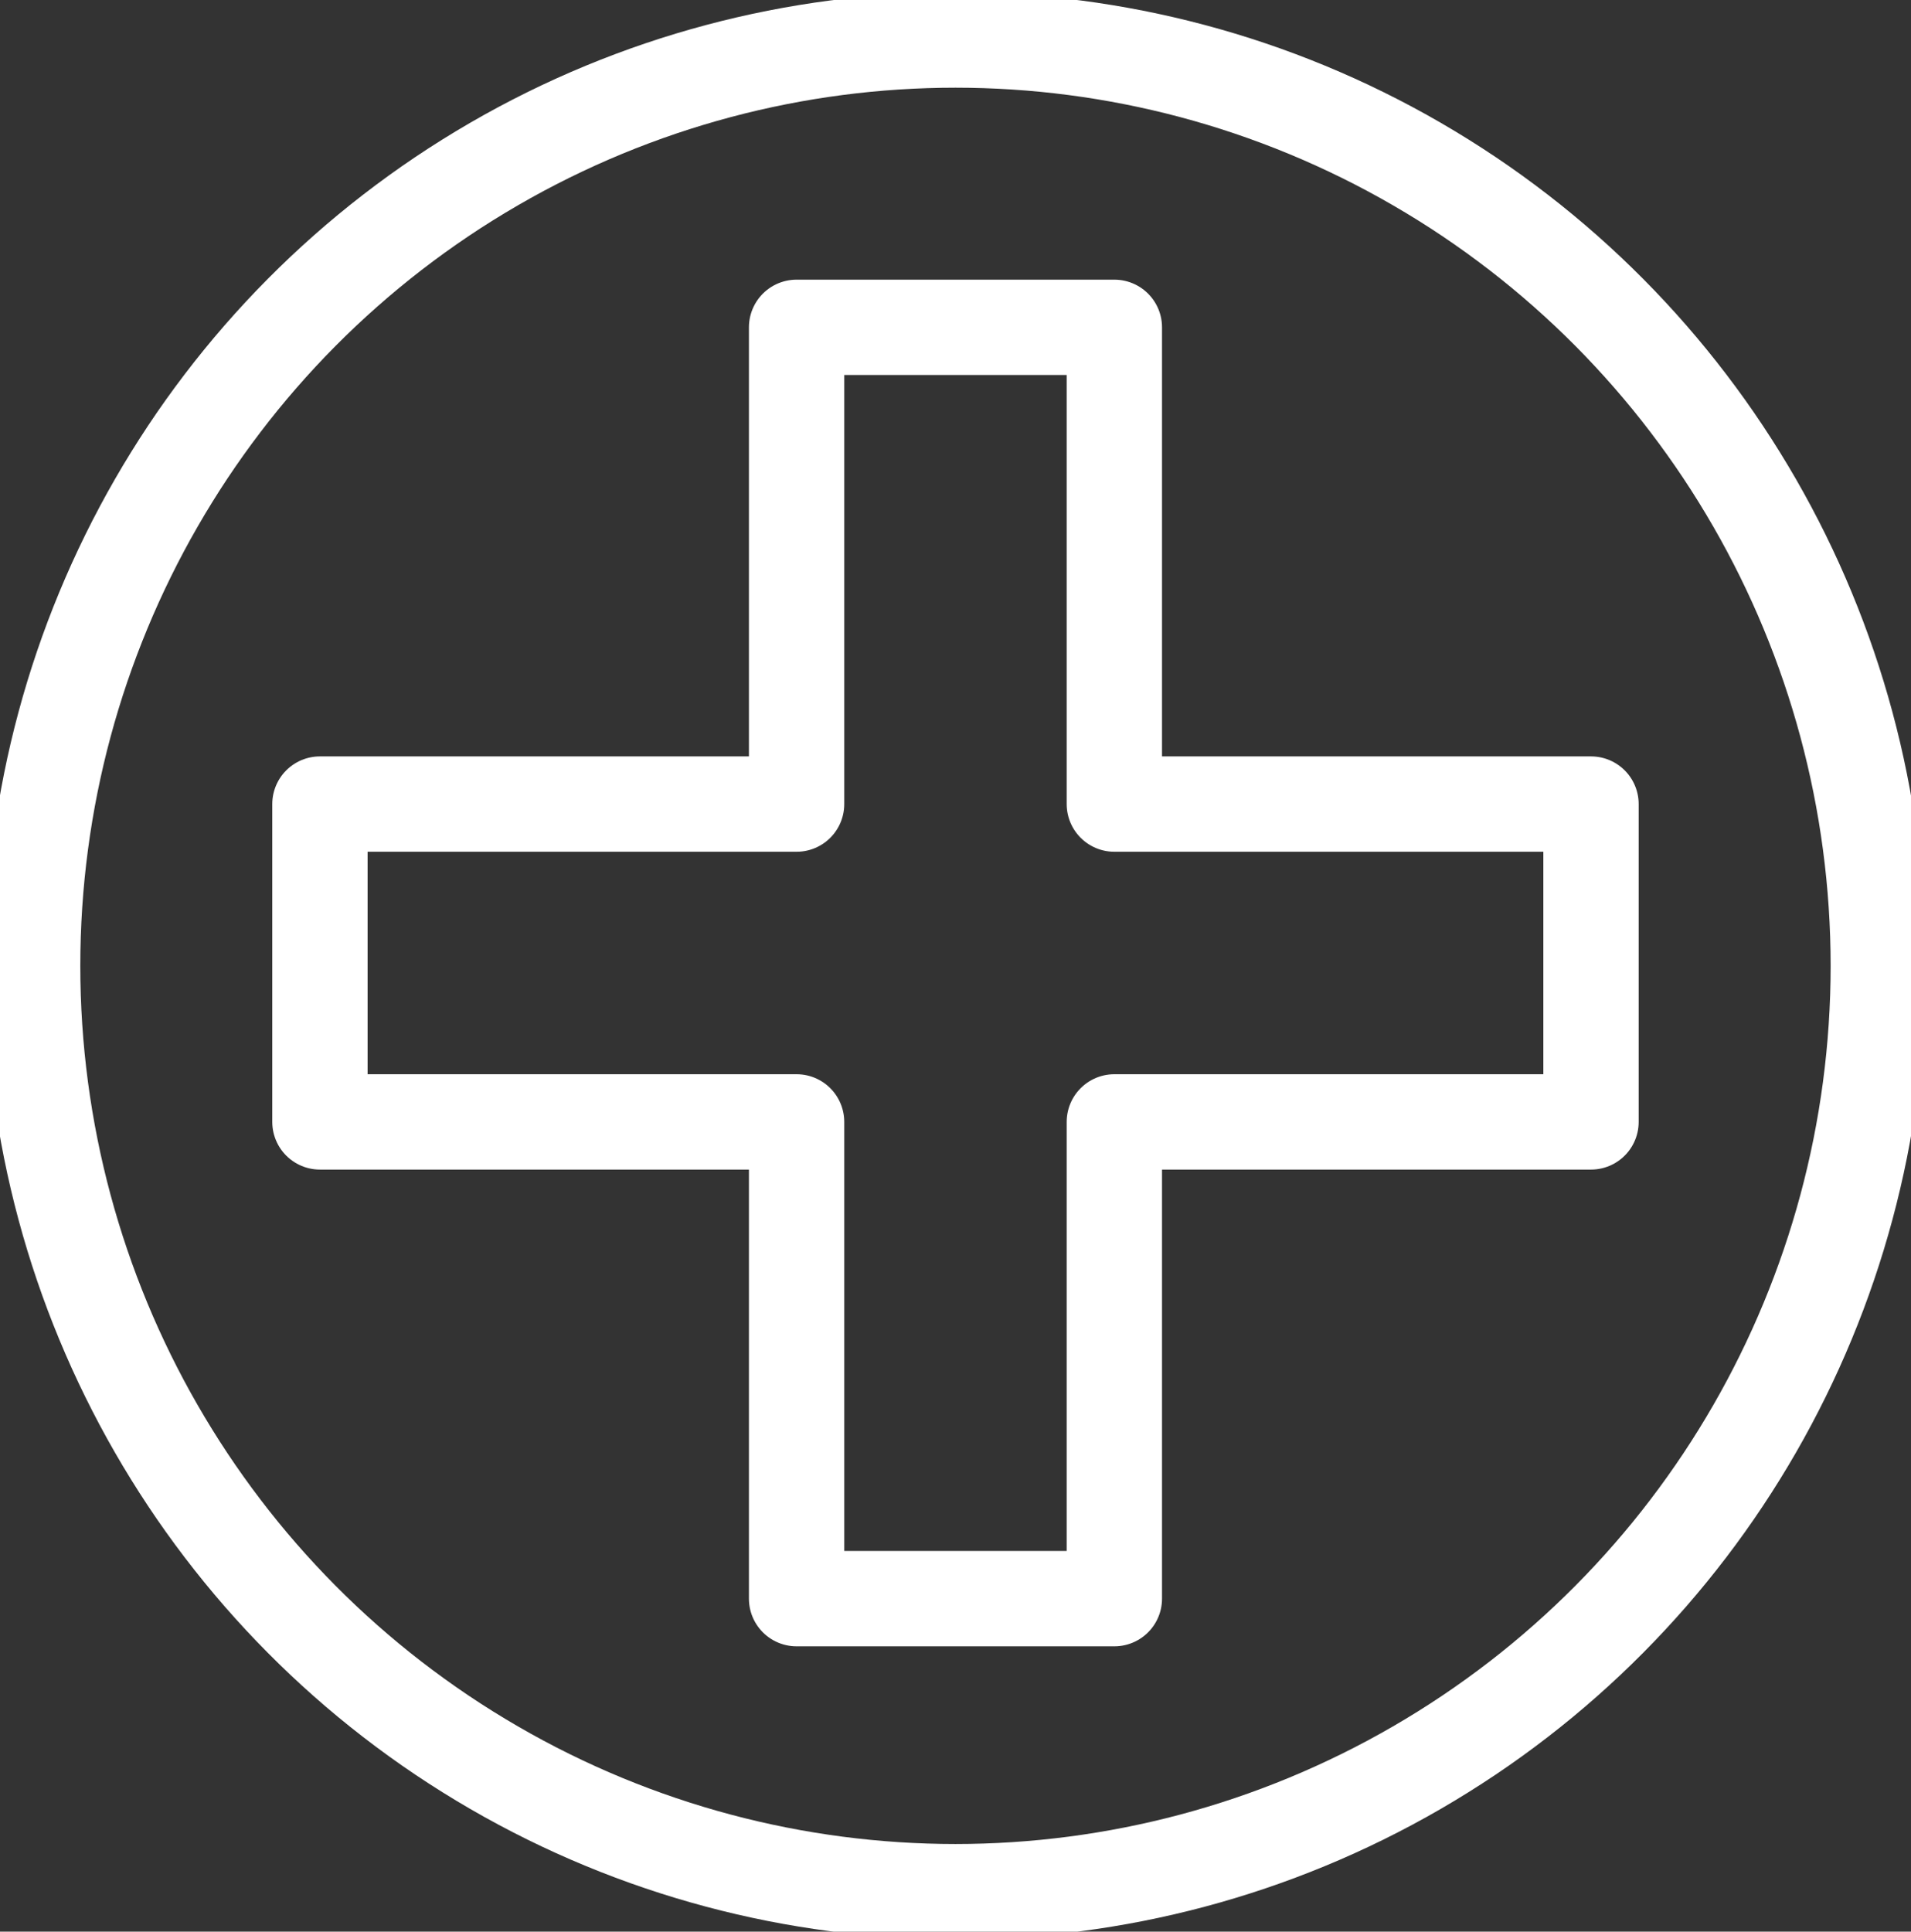 <svg xmlns="http://www.w3.org/2000/svg" xmlns:svg="http://www.w3.org/2000/svg" id="svg4160" width="60.138" height="60.777" version="1.1" viewBox="0 0 60.138 60.777"><rect x="0" y="0" width="60.138" height="60.777" fill="#333333" stroke="none"/><g id="layer3" style="display:inline" transform="translate(-3.533,2.264)"><g id="g37" transform="translate(-7.47,-15.429)"><path id="rect4760-8" d="m 22.796,16.619 3.212,-1.25 3.212,1.25 v 47.688 l -3.212,0.893 -3.212,-0.893 z" style="fill:none;fill-opacity:1;stroke:#fff;stroke-width:0;stroke-linecap:round;stroke-linejoin:round;stroke-miterlimit:4;stroke-dasharray:none;stroke-opacity:1"/><path id="path4506" d="m 21.071,38.464 h 15 v -15 h 10 v 15 h 15 v 10 h -15 v 15 h -10 v -15 h -15 z" style="fill:none;fill-rule:evenodd;stroke:#fff;stroke-width:3;stroke-linecap:butt;stroke-linejoin:round;stroke-miterlimit:4;stroke-dasharray:none;stroke-opacity:1"/><ellipse id="path4508" cx="41.071" cy="43.554" rx="29.041" ry="29.13" style="fill:none;fill-opacity:1;fill-rule:nonzero;stroke:#fff;stroke-width:3;stroke-linecap:round;stroke-linejoin:round;stroke-miterlimit:4;stroke-dasharray:none;stroke-opacity:1"/></g></g></svg>